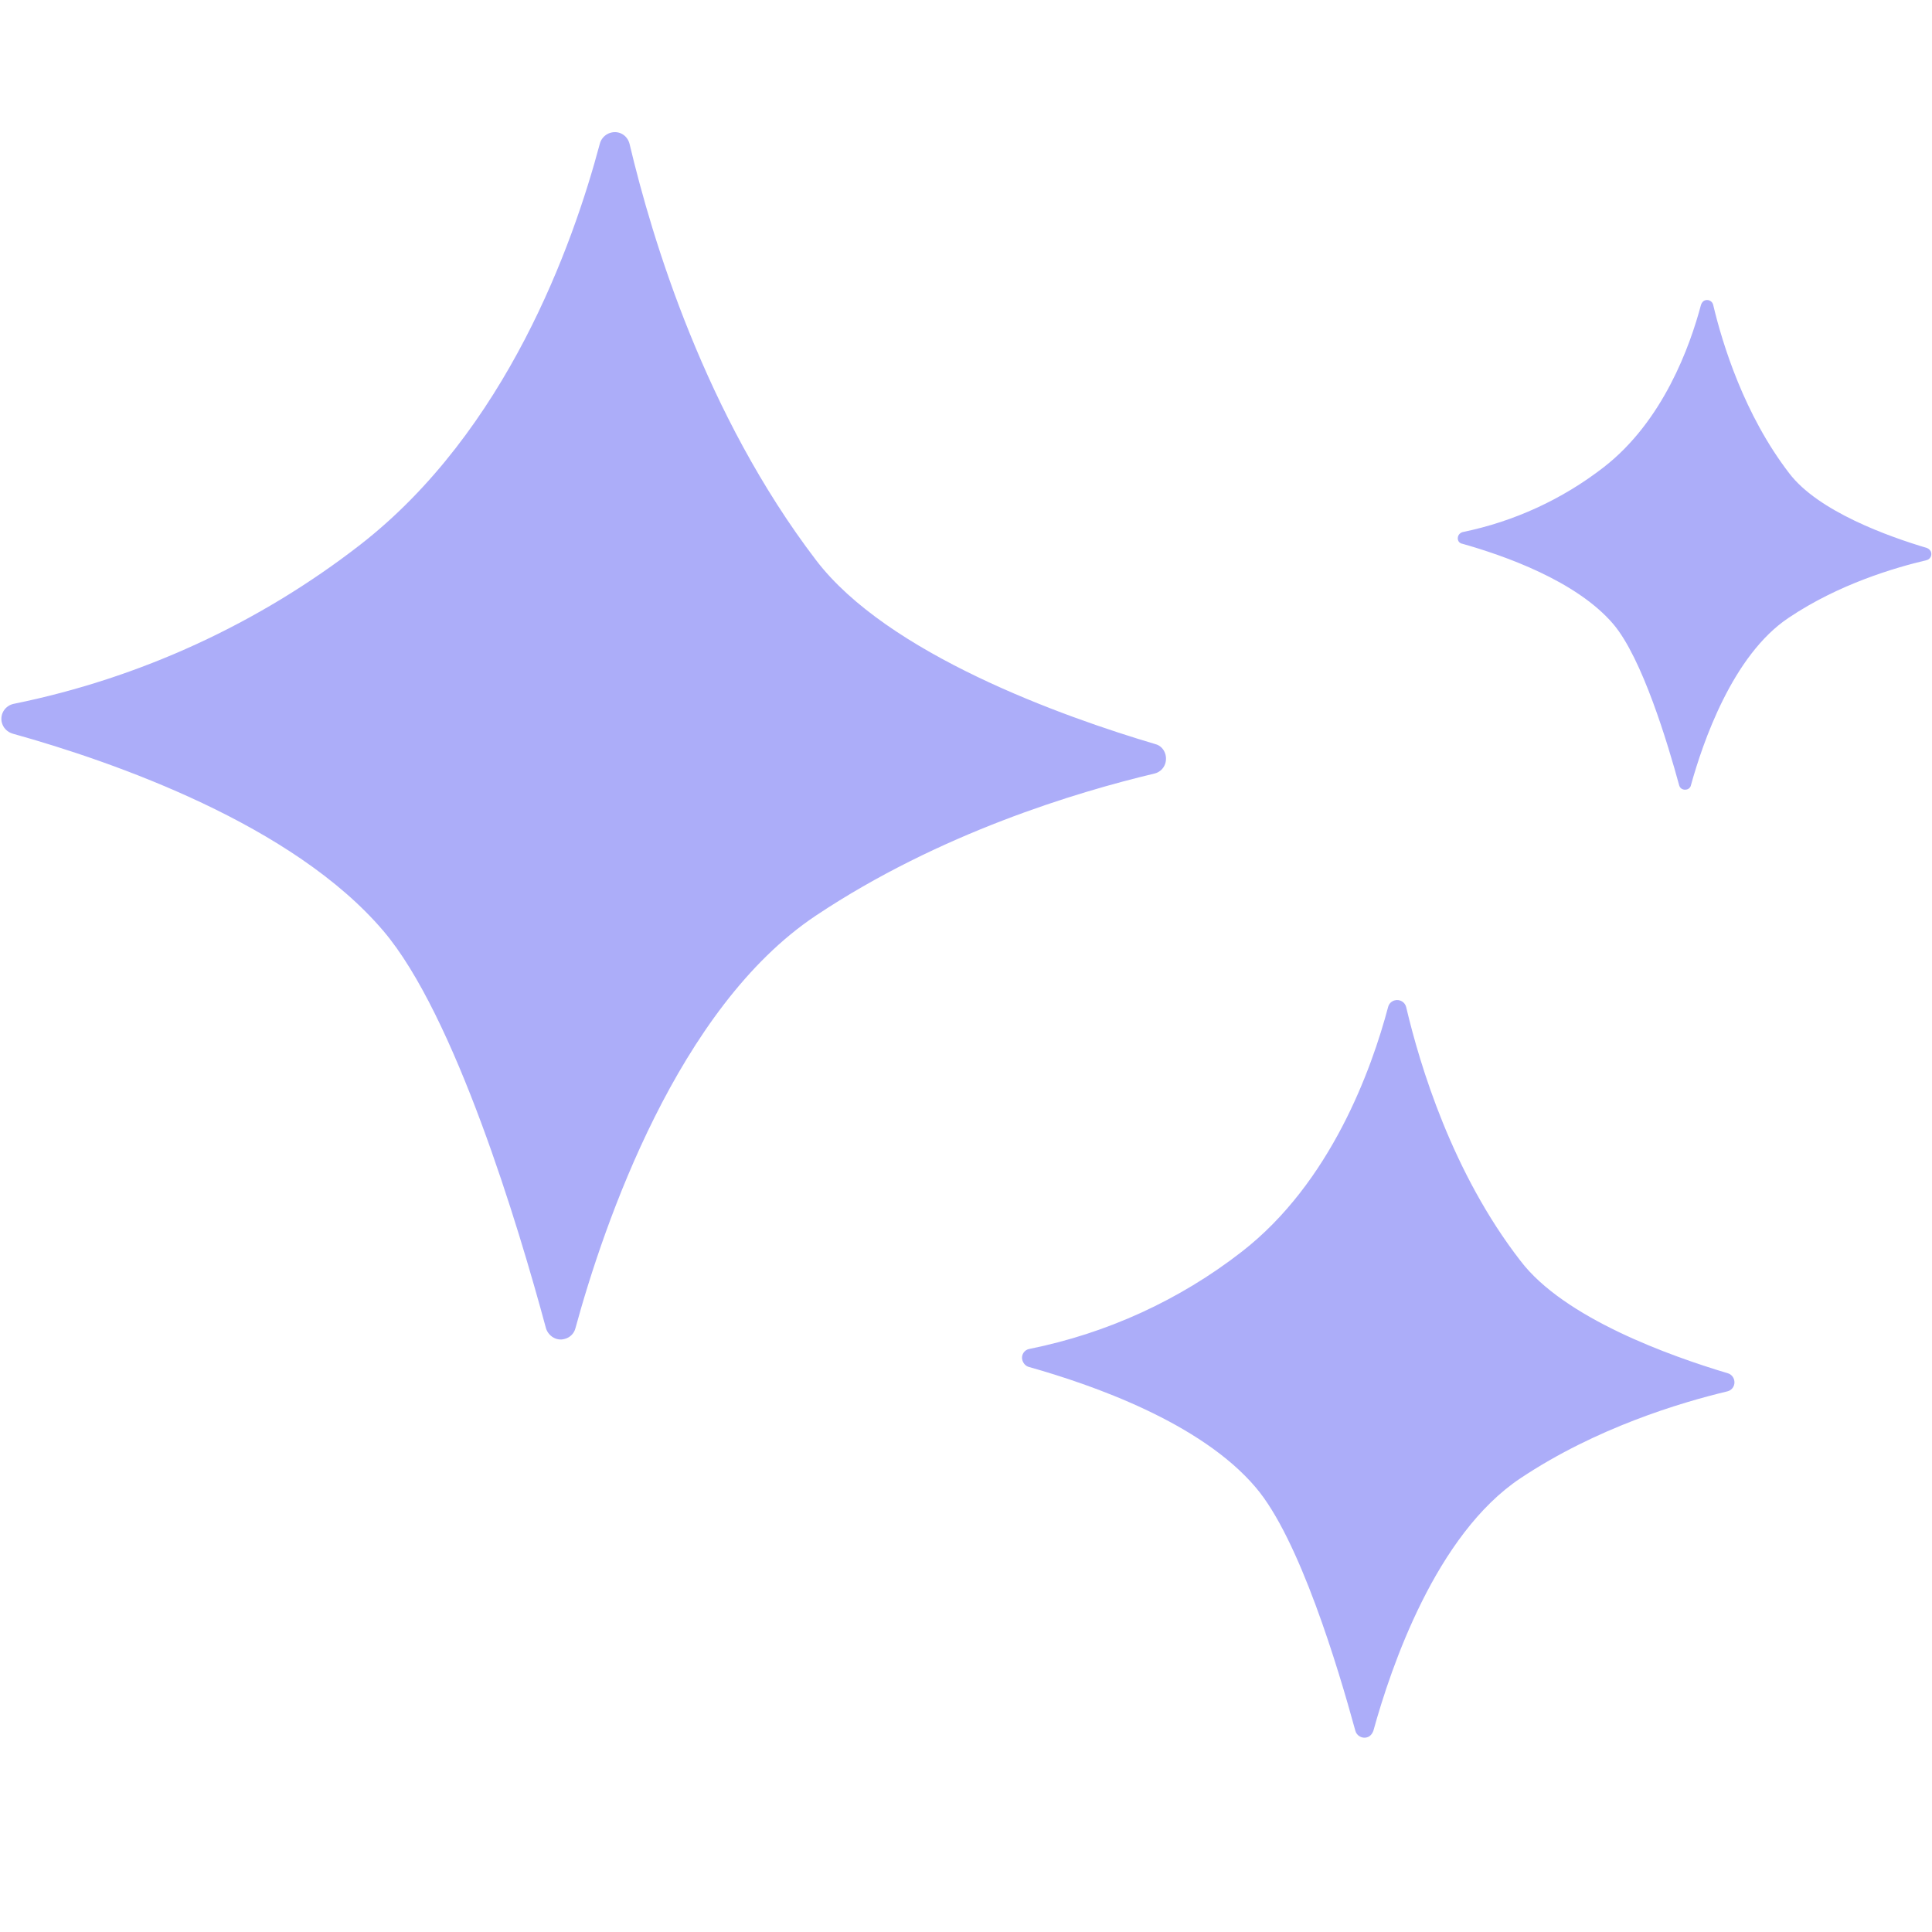<svg xmlns="http://www.w3.org/2000/svg" xmlns:xlink="http://www.w3.org/1999/xlink" width="1080" zoomAndPan="magnify" viewBox="0 0 810 810" height="1080" preserveAspectRatio="xMidYMid meet" version="1.0"><defs><clipPath id="6440f861d7"><path d="M 0 55 L 810 55 L 810 728.926 L 0 728.926 Z M 0 55 " clip-rule="nonzero"/></clipPath></defs><rect x="-81" width="972" fill="#ffffff" y="-81" height="972" fill-opacity="1"/><rect x="-81" width="972" fill="#ffffff" y="-81" height="972" fill-opacity="1"/><g clip-path="url(#6440f861d7)"><path fill="#acadf9" d="M 263.953 60.352 C 263.074 56.828 259.727 54.715 256.207 55.598 C 253.918 56.125 251.98 58.062 251.453 60.352 C 240.184 102.613 212.359 180.617 151.082 228.34 C 108.469 261.441 58.637 284.336 5.812 295.074 C 2.289 295.781 0 299.125 0.703 302.648 C 1.234 305.113 2.992 306.875 5.281 307.578 C 48.246 319.551 122.91 345.789 160.766 390.34 C 190.703 425.555 217.293 513.773 228.914 556.918 C 229.969 560.262 233.492 562.375 236.836 561.32 C 238.949 560.789 240.711 559.031 241.238 556.918 C 253.215 513.07 284.203 422.387 342.137 383.824 C 393.906 349.309 451.488 332.055 484.062 324.305 C 487.586 323.426 489.523 319.902 488.641 316.383 C 488.113 314.27 486.527 312.508 484.414 311.98 C 445.148 300.359 372.07 274.121 342.137 234.855 C 295.648 173.926 273.465 100.5 263.953 60.352 Z M 589.539 422.211 C 589.012 420.098 586.898 418.863 584.785 419.395 C 583.375 419.746 582.32 420.801 581.969 422.211 C 575.102 448.094 558.02 495.812 520.512 524.867 C 494.453 545.117 463.988 559.031 431.59 565.543 C 429.477 565.898 428.066 568.012 428.594 570.125 C 428.949 571.531 430.004 572.766 431.414 573.117 C 457.648 580.512 503.434 596.359 526.5 623.652 C 544.812 645.137 561.012 699.195 568.234 725.609 C 568.762 727.723 571.051 728.953 572.988 728.426 C 574.395 728.074 575.277 727.016 575.805 725.609 C 583.199 698.844 602.043 643.375 637.434 619.781 C 669.129 598.648 704.348 588.086 724.246 583.328 C 726.359 582.801 727.59 580.688 727.062 578.574 C 726.711 577.168 725.652 576.109 724.422 575.758 C 700.297 568.539 655.746 552.691 637.434 528.566 C 608.91 491.766 595.352 446.863 589.539 422.211 Z M 718.258 127.793 C 717.906 126.383 716.496 125.504 715.09 125.855 C 714.207 126.031 713.504 126.734 713.152 127.793 C 708.574 145.051 697.305 176.57 672.301 195.938 C 655.043 209.32 634.793 218.652 613.312 223.055 C 611.902 223.406 611.023 224.641 611.199 226.051 C 611.375 227.105 612.078 227.809 613.133 227.984 C 630.566 232.918 660.855 243.48 676.352 261.617 C 688.5 275.883 699.242 311.805 703.996 329.234 C 704.348 330.645 705.758 331.348 707.164 330.996 C 708.047 330.82 708.75 330.117 708.926 329.234 C 713.855 311.453 726.359 274.648 749.953 258.977 C 770.91 244.891 794.328 238.023 807.711 234.855 C 809.121 234.5 810 233.094 809.648 231.684 C 809.473 230.805 808.766 230.098 807.887 229.746 C 791.863 224.992 762.281 214.426 750.129 198.402 C 731.289 173.926 722.133 144.168 718.258 127.793 Z M 718.258 127.793 " fill-opacity="1" fill-rule="nonzero"/></g></svg>